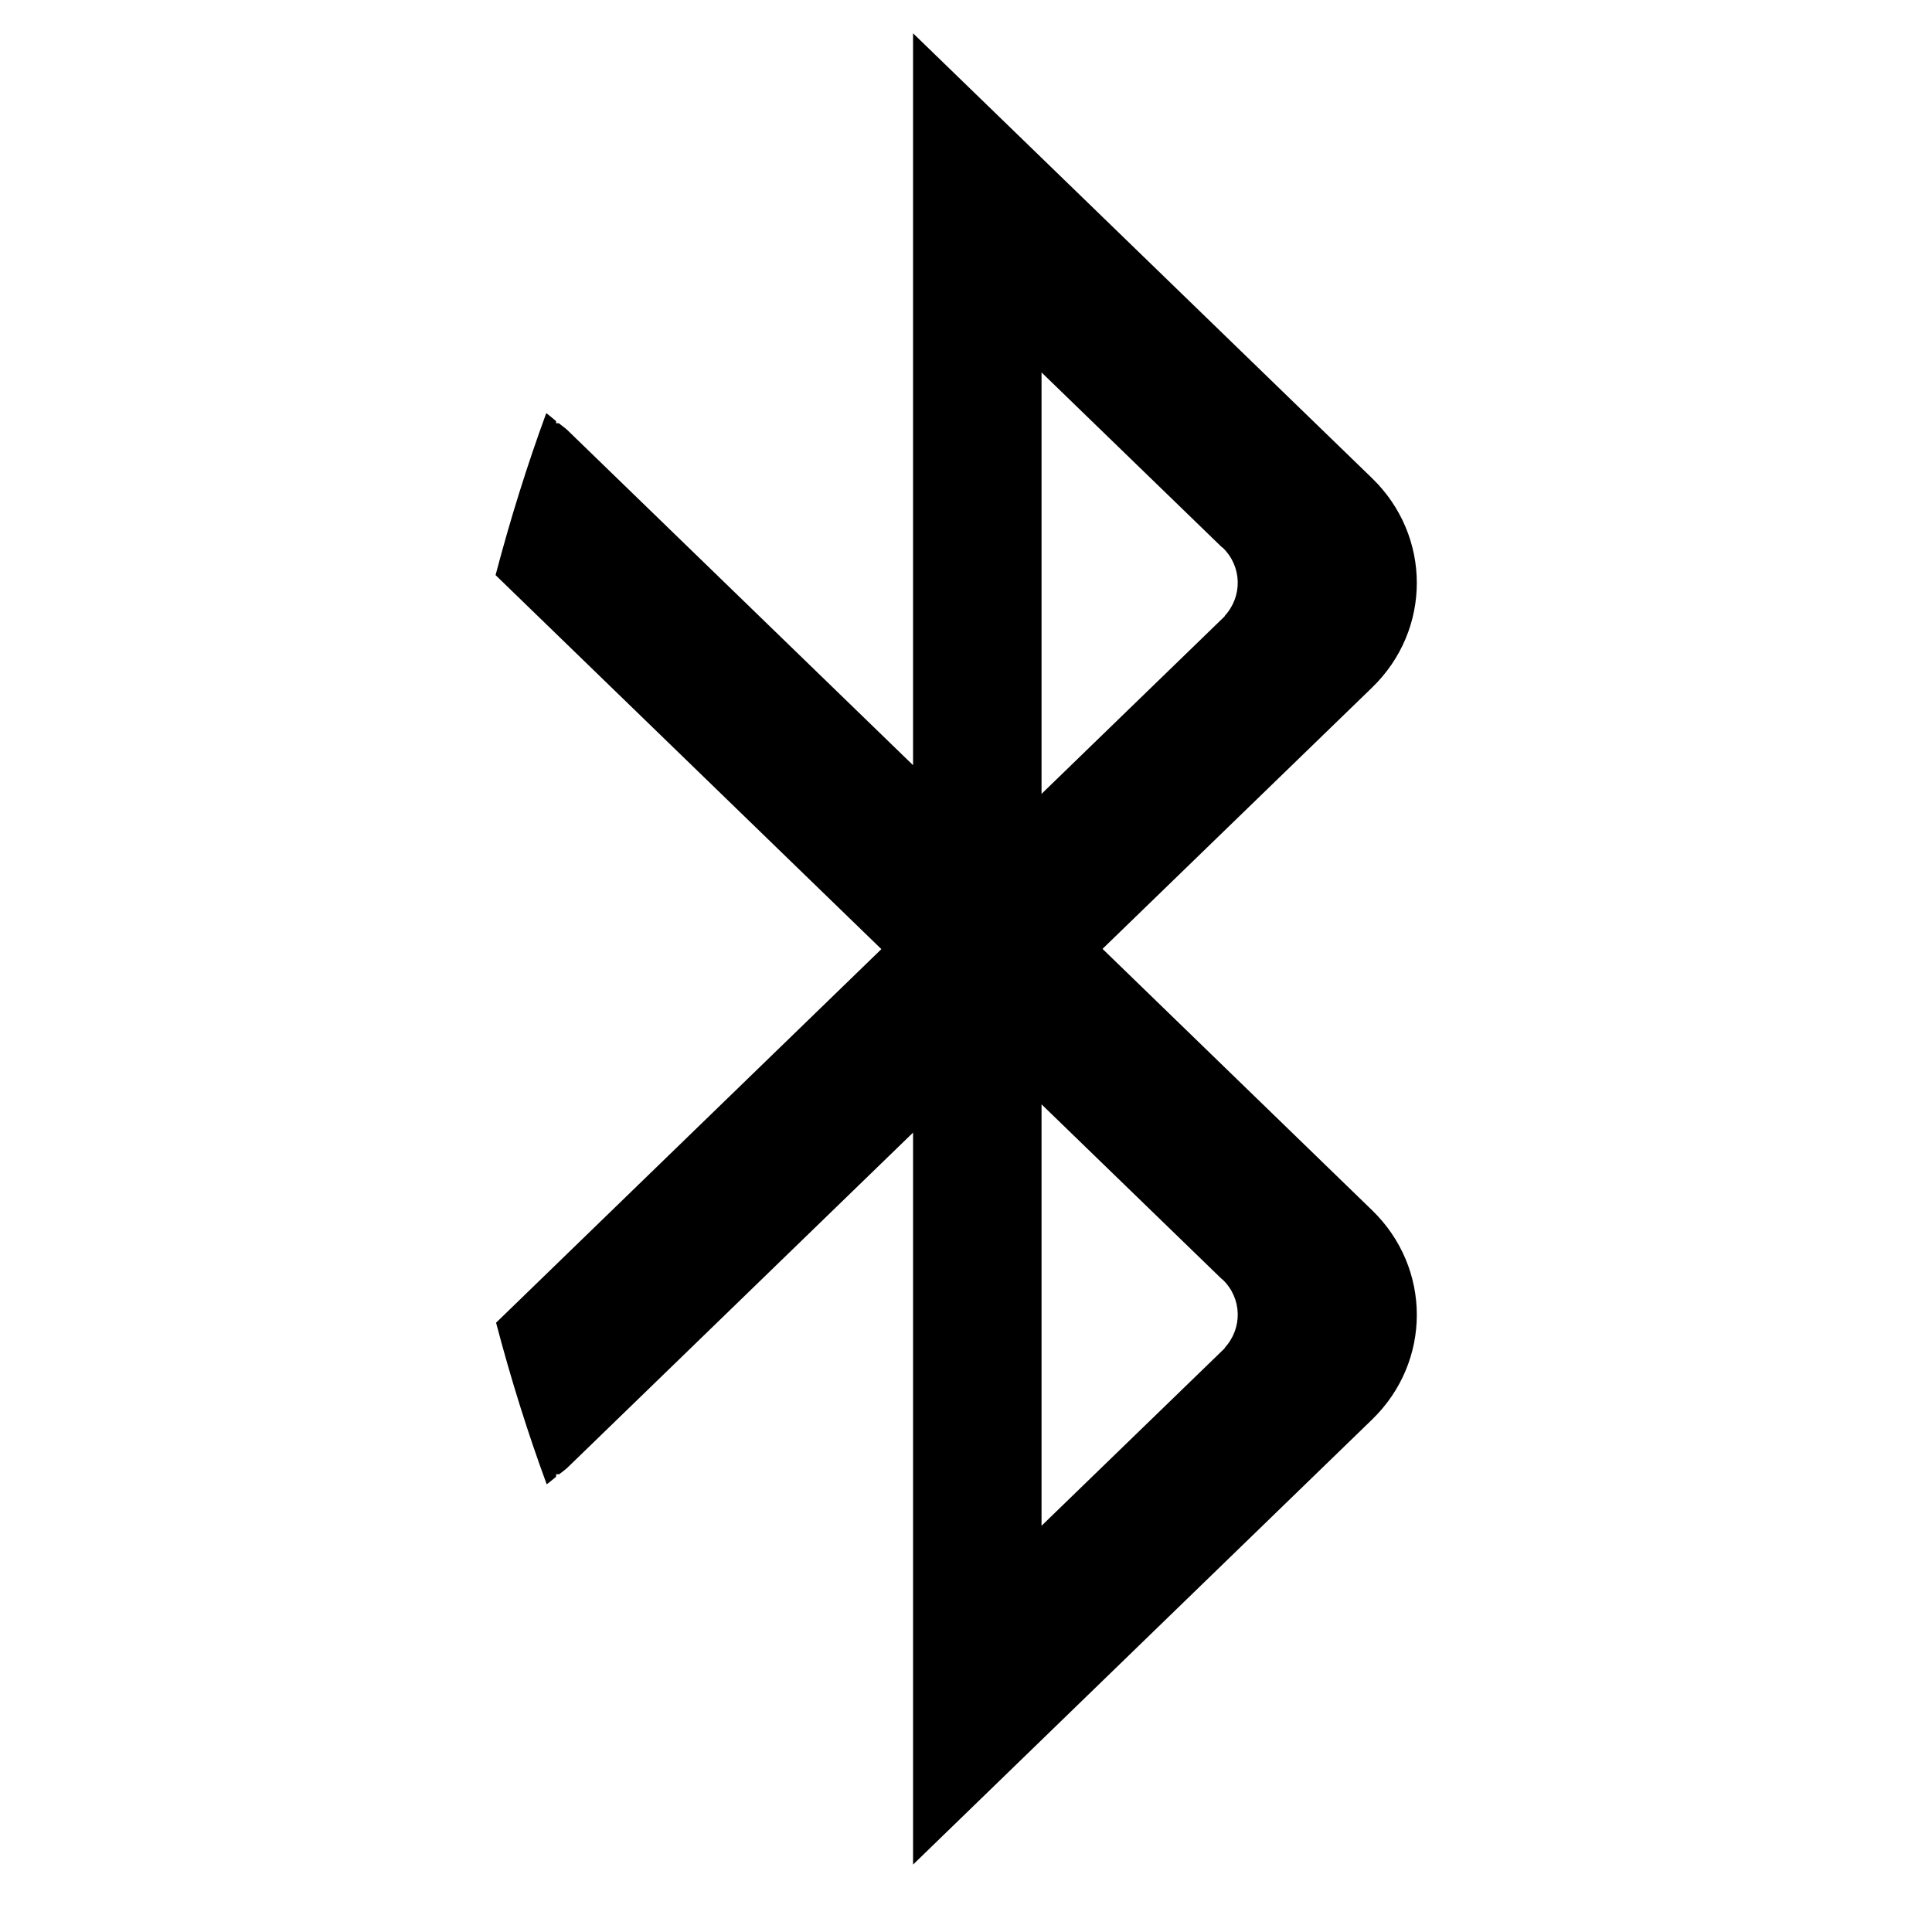 <?xml version="1.0" encoding="iso-8859-1"?>
<!-- Generator: Adobe Illustrator 16.0.0, SVG Export Plug-In . SVG Version: 6.00 Build 0)  -->
<!DOCTYPE svg PUBLIC "-//W3C//DTD SVG 1.1//EN" "http://www.w3.org/Graphics/SVG/1.1/DTD/svg11.dtd">
<svg version="1.1" id="Layer_1" xmlns="http://www.w3.org/2000/svg" xmlns:xlink="http://www.w3.org/1999/xlink" x="0px" y="0px"
	 width="30px" height="30px" viewBox="0 0 30 30" style="enable-background:new 0 0 30 30;" xml:space="preserve">
<g>
	<g>
		<path style="fill-rule:evenodd;clip-rule:evenodd;" d="M17.12,14.734l4.185-4.057c0.927-0.897,0.927-2.354,0-3.252l-7.127-6.908
			v11.365l-5.364-5.2c-0.043-0.042-0.092-0.073-0.137-0.11H8.635V6.539c-0.052-0.041-0.1-0.087-0.153-0.123
			C8.189,7.214,7.926,8.054,7.695,8.93l5.991,5.808l-5.983,5.801c0.23,0.875,0.493,1.713,0.786,2.509
			c0.051-0.035,0.097-0.079,0.146-0.117v-0.039h0.048c0.044-0.036,0.09-0.065,0.131-0.105l5.364-5.2v11.366l7.127-6.91
			c0.927-0.898,0.927-2.354,0-3.251L17.12,14.734z M16.173,5.783l2.794,2.708c0.007,0.006,0.014,0.01,0.021,0.015
			c0.3,0.292,0.308,0.756,0.028,1.059l0.003,0.003l-2.846,2.759V5.783z M19.019,20.934l-2.846,2.758v-6.544l2.794,2.708
			c0.007,0.006,0.014,0.01,0.021,0.016c0.3,0.291,0.308,0.755,0.028,1.058L19.019,20.934z"/>
	</g>
</g>
</svg>
